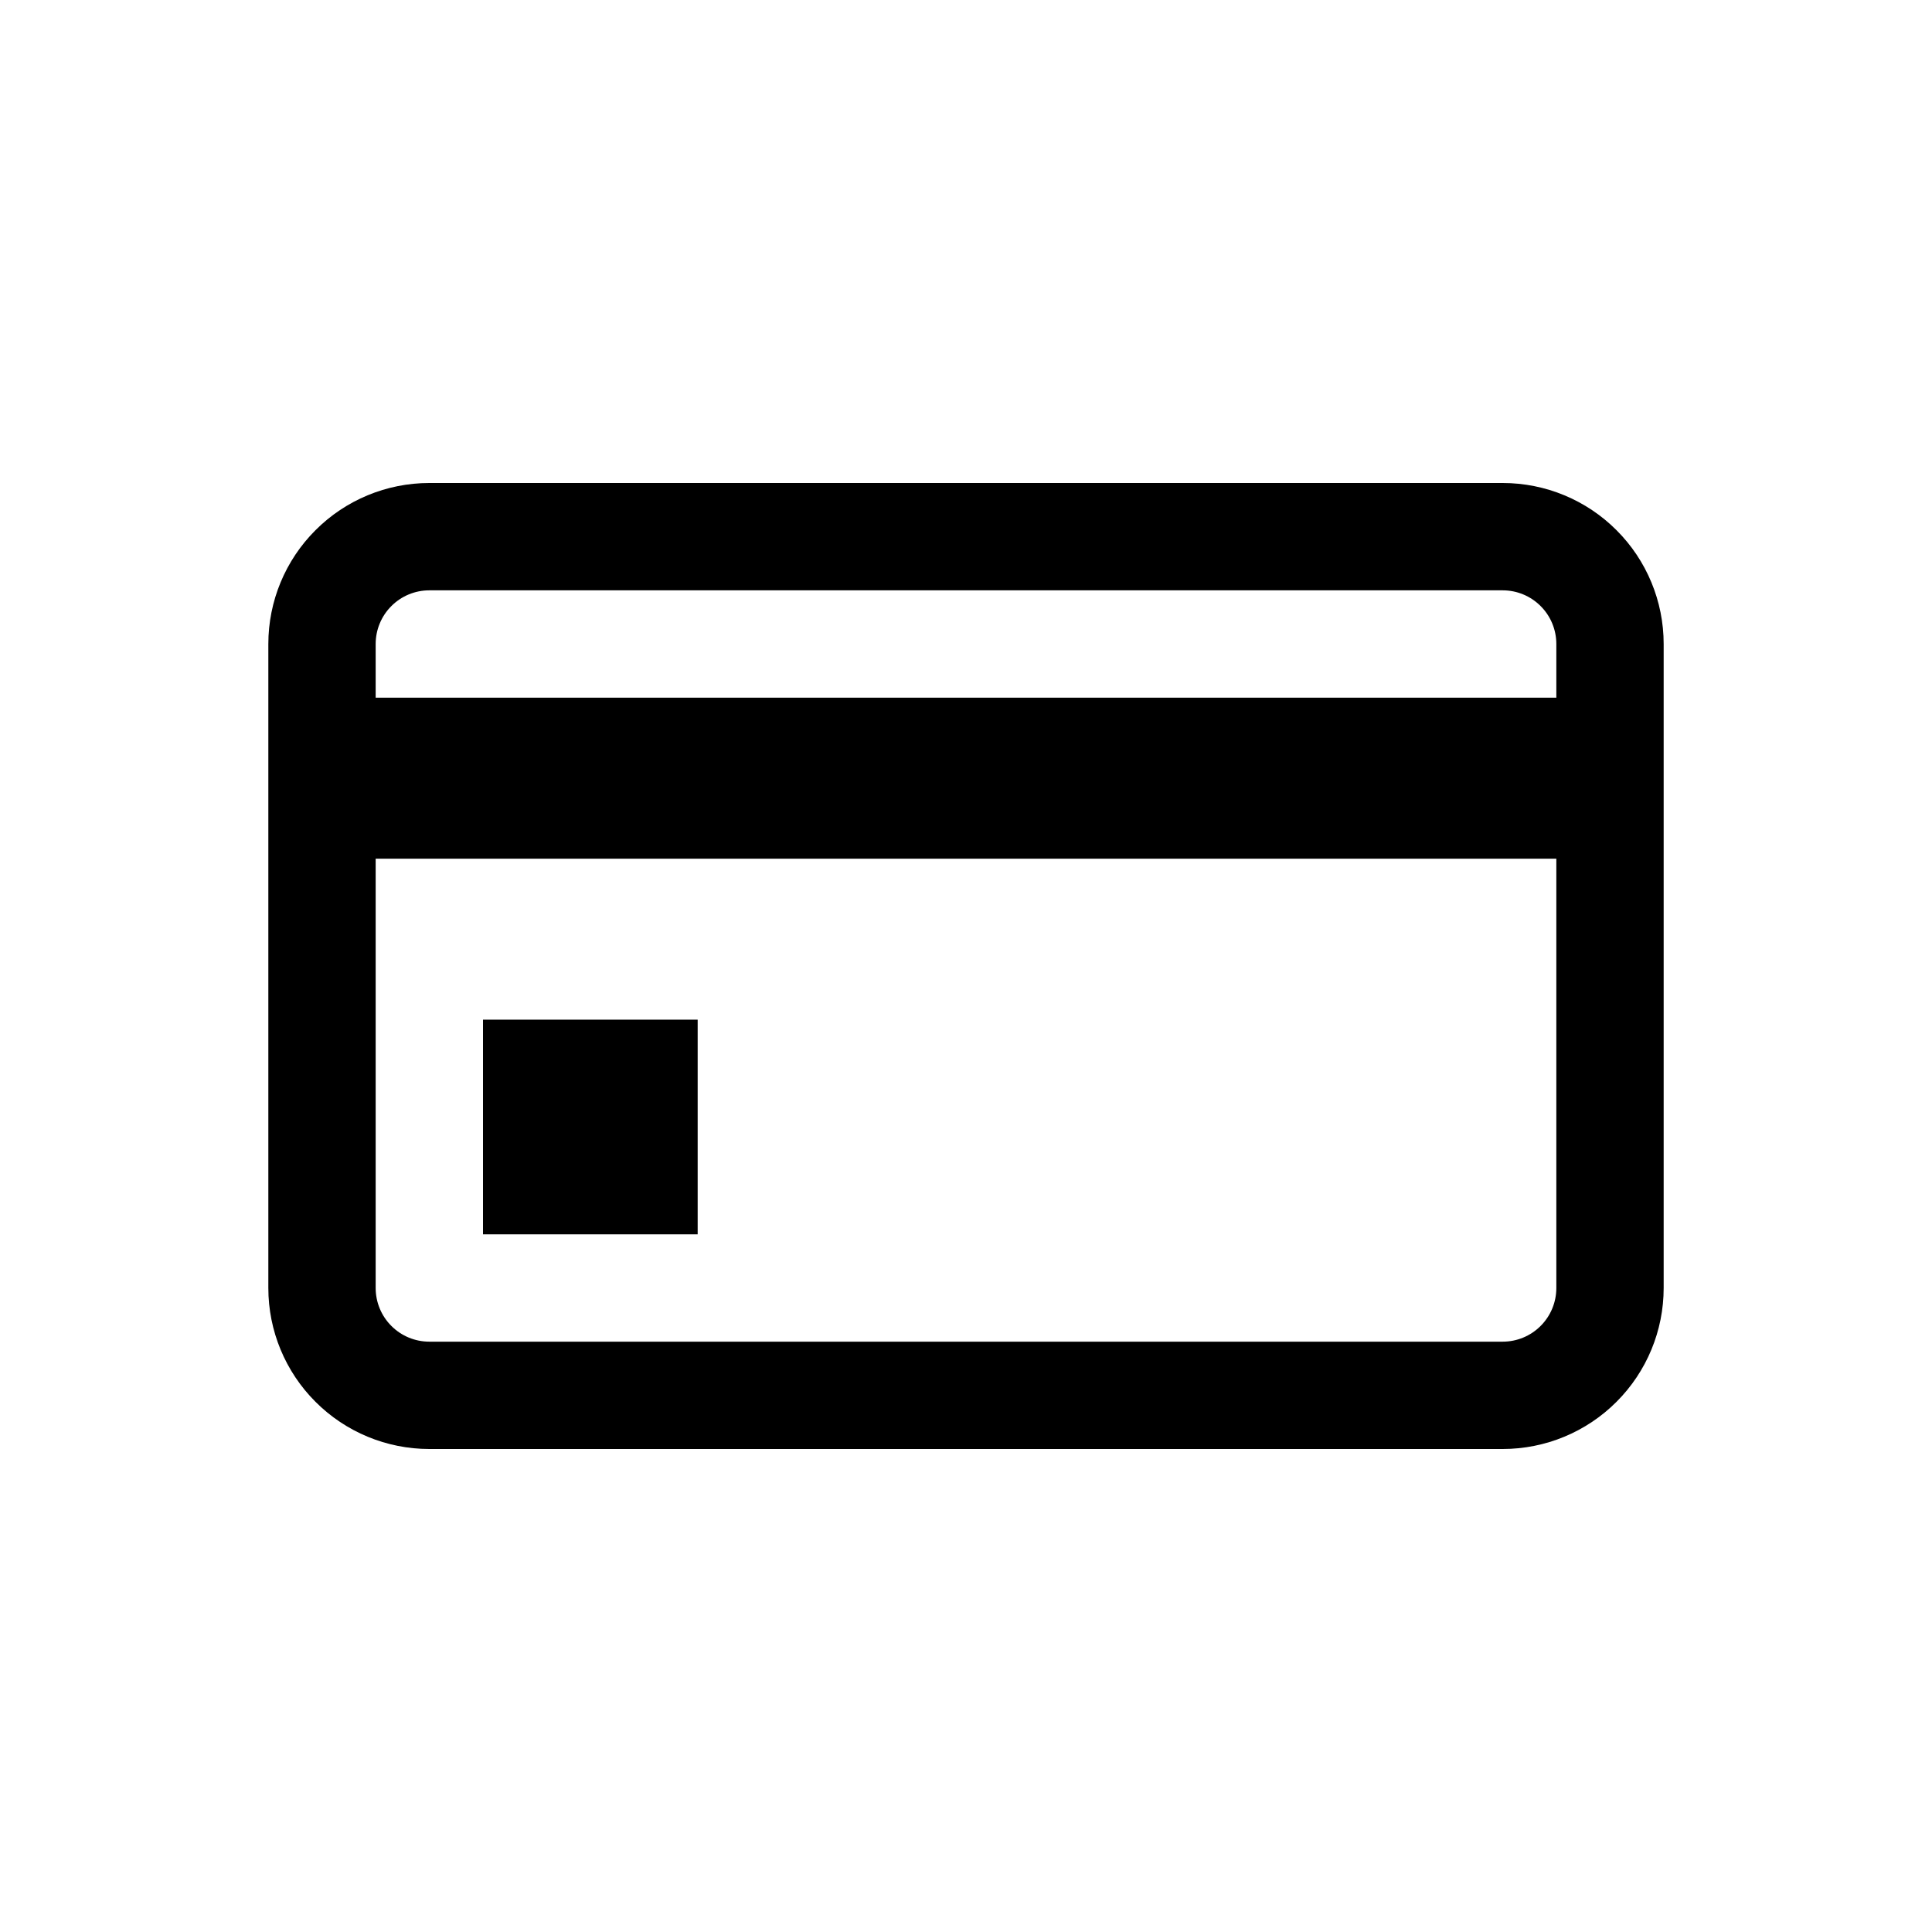 <svg width="36" height="36" viewBox="0 0 36 36" fill="none" xmlns="http://www.w3.org/2000/svg">
<path d="M28 9H8C7.204 9 6.441 9.316 5.879 9.879C5.316 10.441 5 11.204 5 12V24C5 24.796 5.316 25.559 5.879 26.121C6.441 26.684 7.204 27 8 27H28C28.796 27 29.559 26.684 30.121 26.121C30.684 25.559 31 24.796 31 24V12C31 11.204 30.684 10.441 30.121 9.879C29.559 9.316 28.796 9 28 9ZM29 24C29 24.265 28.895 24.52 28.707 24.707C28.52 24.895 28.265 25 28 25H8C7.735 25 7.48 24.895 7.293 24.707C7.105 24.52 7 24.265 7 24V16H29V24ZM7 13V12C7 11.735 7.105 11.48 7.293 11.293C7.48 11.105 7.735 11 8 11H28C28.265 11 28.52 11.105 28.707 11.293C28.895 11.48 29 11.735 29 12V13H7Z" fill="black"/>
<path d="M13 19H9V23H13V19Z" fill="black"/>
</svg>
